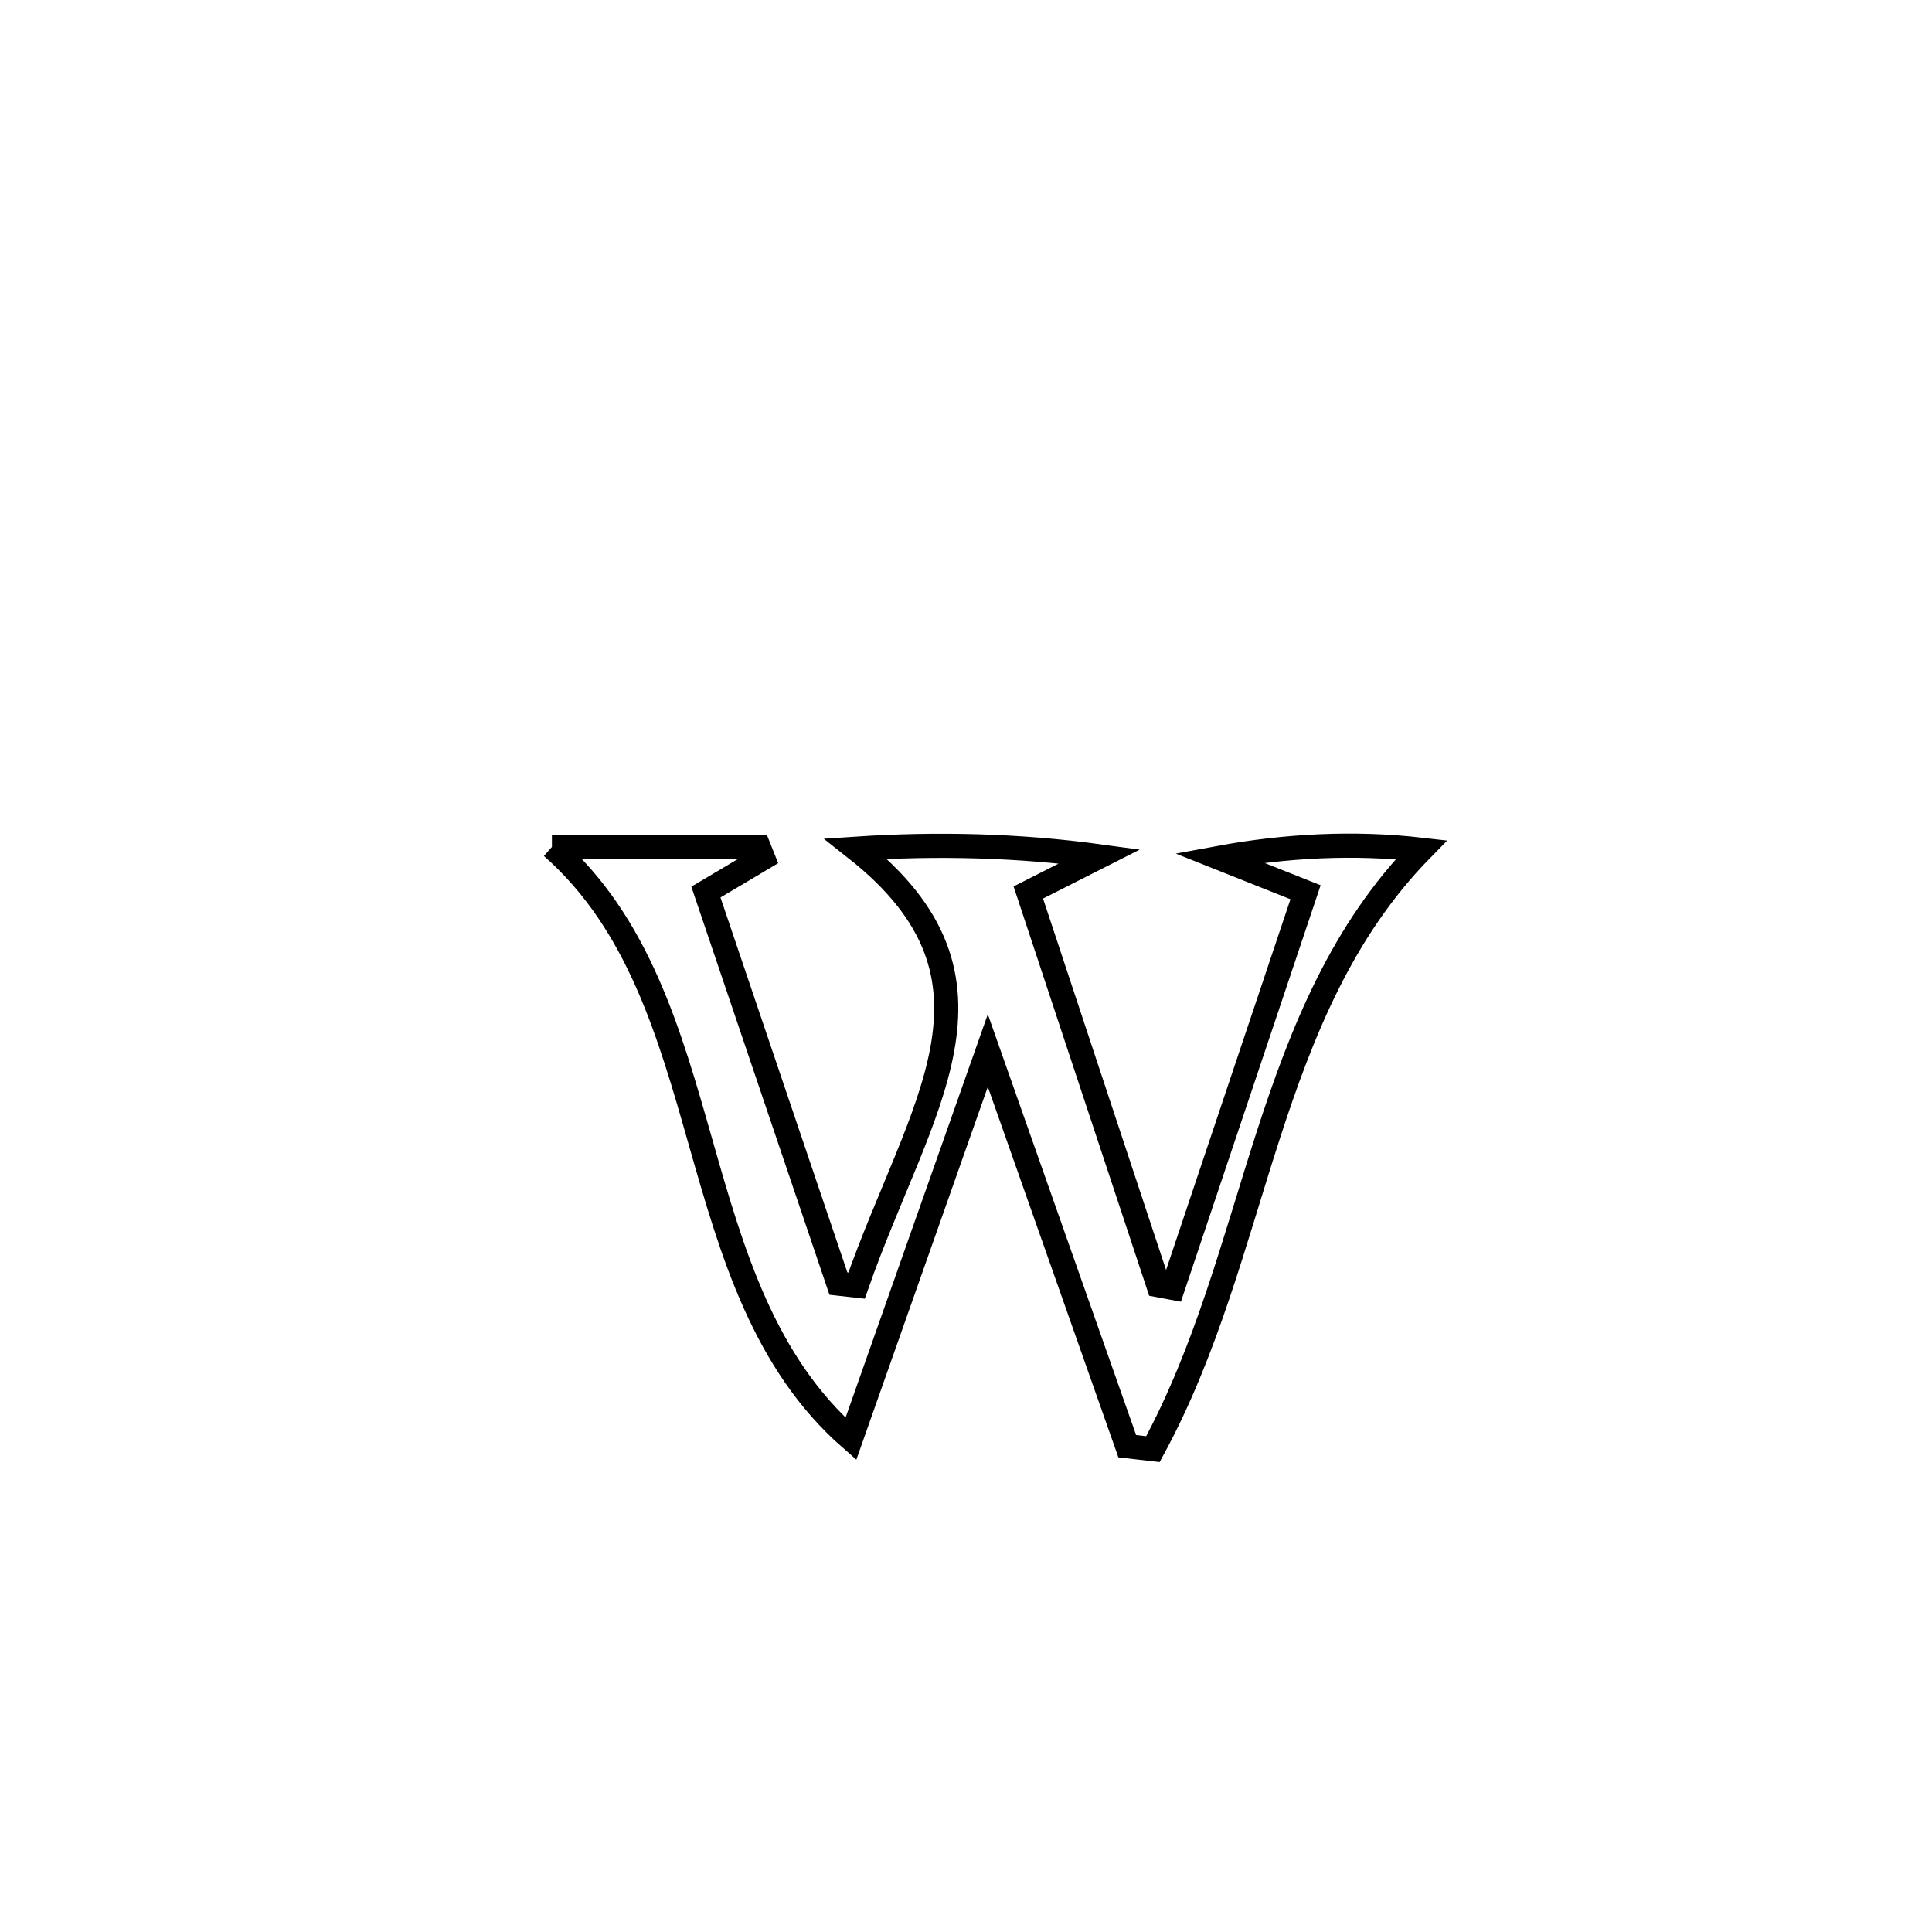 <svg xmlns="http://www.w3.org/2000/svg" viewBox="0.0 0.0 24.0 24.0" height="200px" width="200px"><path fill="none" stroke="black" stroke-width=".3" stroke-opacity="1.0"  filling="0" d="M6.856 10.521 L6.856 10.521 C7.713 10.521 8.57 10.521 9.426 10.521 L9.426 10.521 C9.445 10.567 9.463 10.613 9.481 10.659 L9.481 10.659 C9.244 10.8 9.007 10.941 8.769 11.082 L8.769 11.082 C9.318 12.703 9.866 14.324 10.415 15.945 L10.415 15.945 C10.49 15.953 10.565 15.961 10.641 15.97 L10.641 15.97 C11.418 13.745 12.705 12.179 10.632 10.543 L10.632 10.543 C11.639 10.476 12.659 10.501 13.66 10.638 L13.66 10.638 C13.365 10.787 13.069 10.937 12.774 11.087 L12.774 11.087 C13.313 12.713 13.852 14.339 14.39 15.965 L14.39 15.965 C14.45 15.976 14.51 15.988 14.569 15.999 L14.569 15.999 C15.119 14.361 15.669 12.722 16.218 11.084 L16.218 11.084 C15.86 10.942 15.502 10.8 15.144 10.657 L15.144 10.657 C15.968 10.505 16.824 10.46 17.656 10.556 L17.656 10.556 C16.673 11.56 16.172 12.812 15.75 14.117 C15.329 15.423 14.986 16.782 14.322 18.002 L14.322 18.002 C14.216 17.99 14.109 17.977 14.003 17.965 L14.003 17.965 C13.426 16.327 12.849 14.688 12.271 13.05 L12.271 13.05 C11.704 14.658 11.137 16.266 10.57 17.874 L10.57 17.874 C9.485 16.925 9.094 15.561 8.705 14.197 C8.317 12.833 7.931 11.469 6.856 10.521 L6.856 10.521"></path></svg>